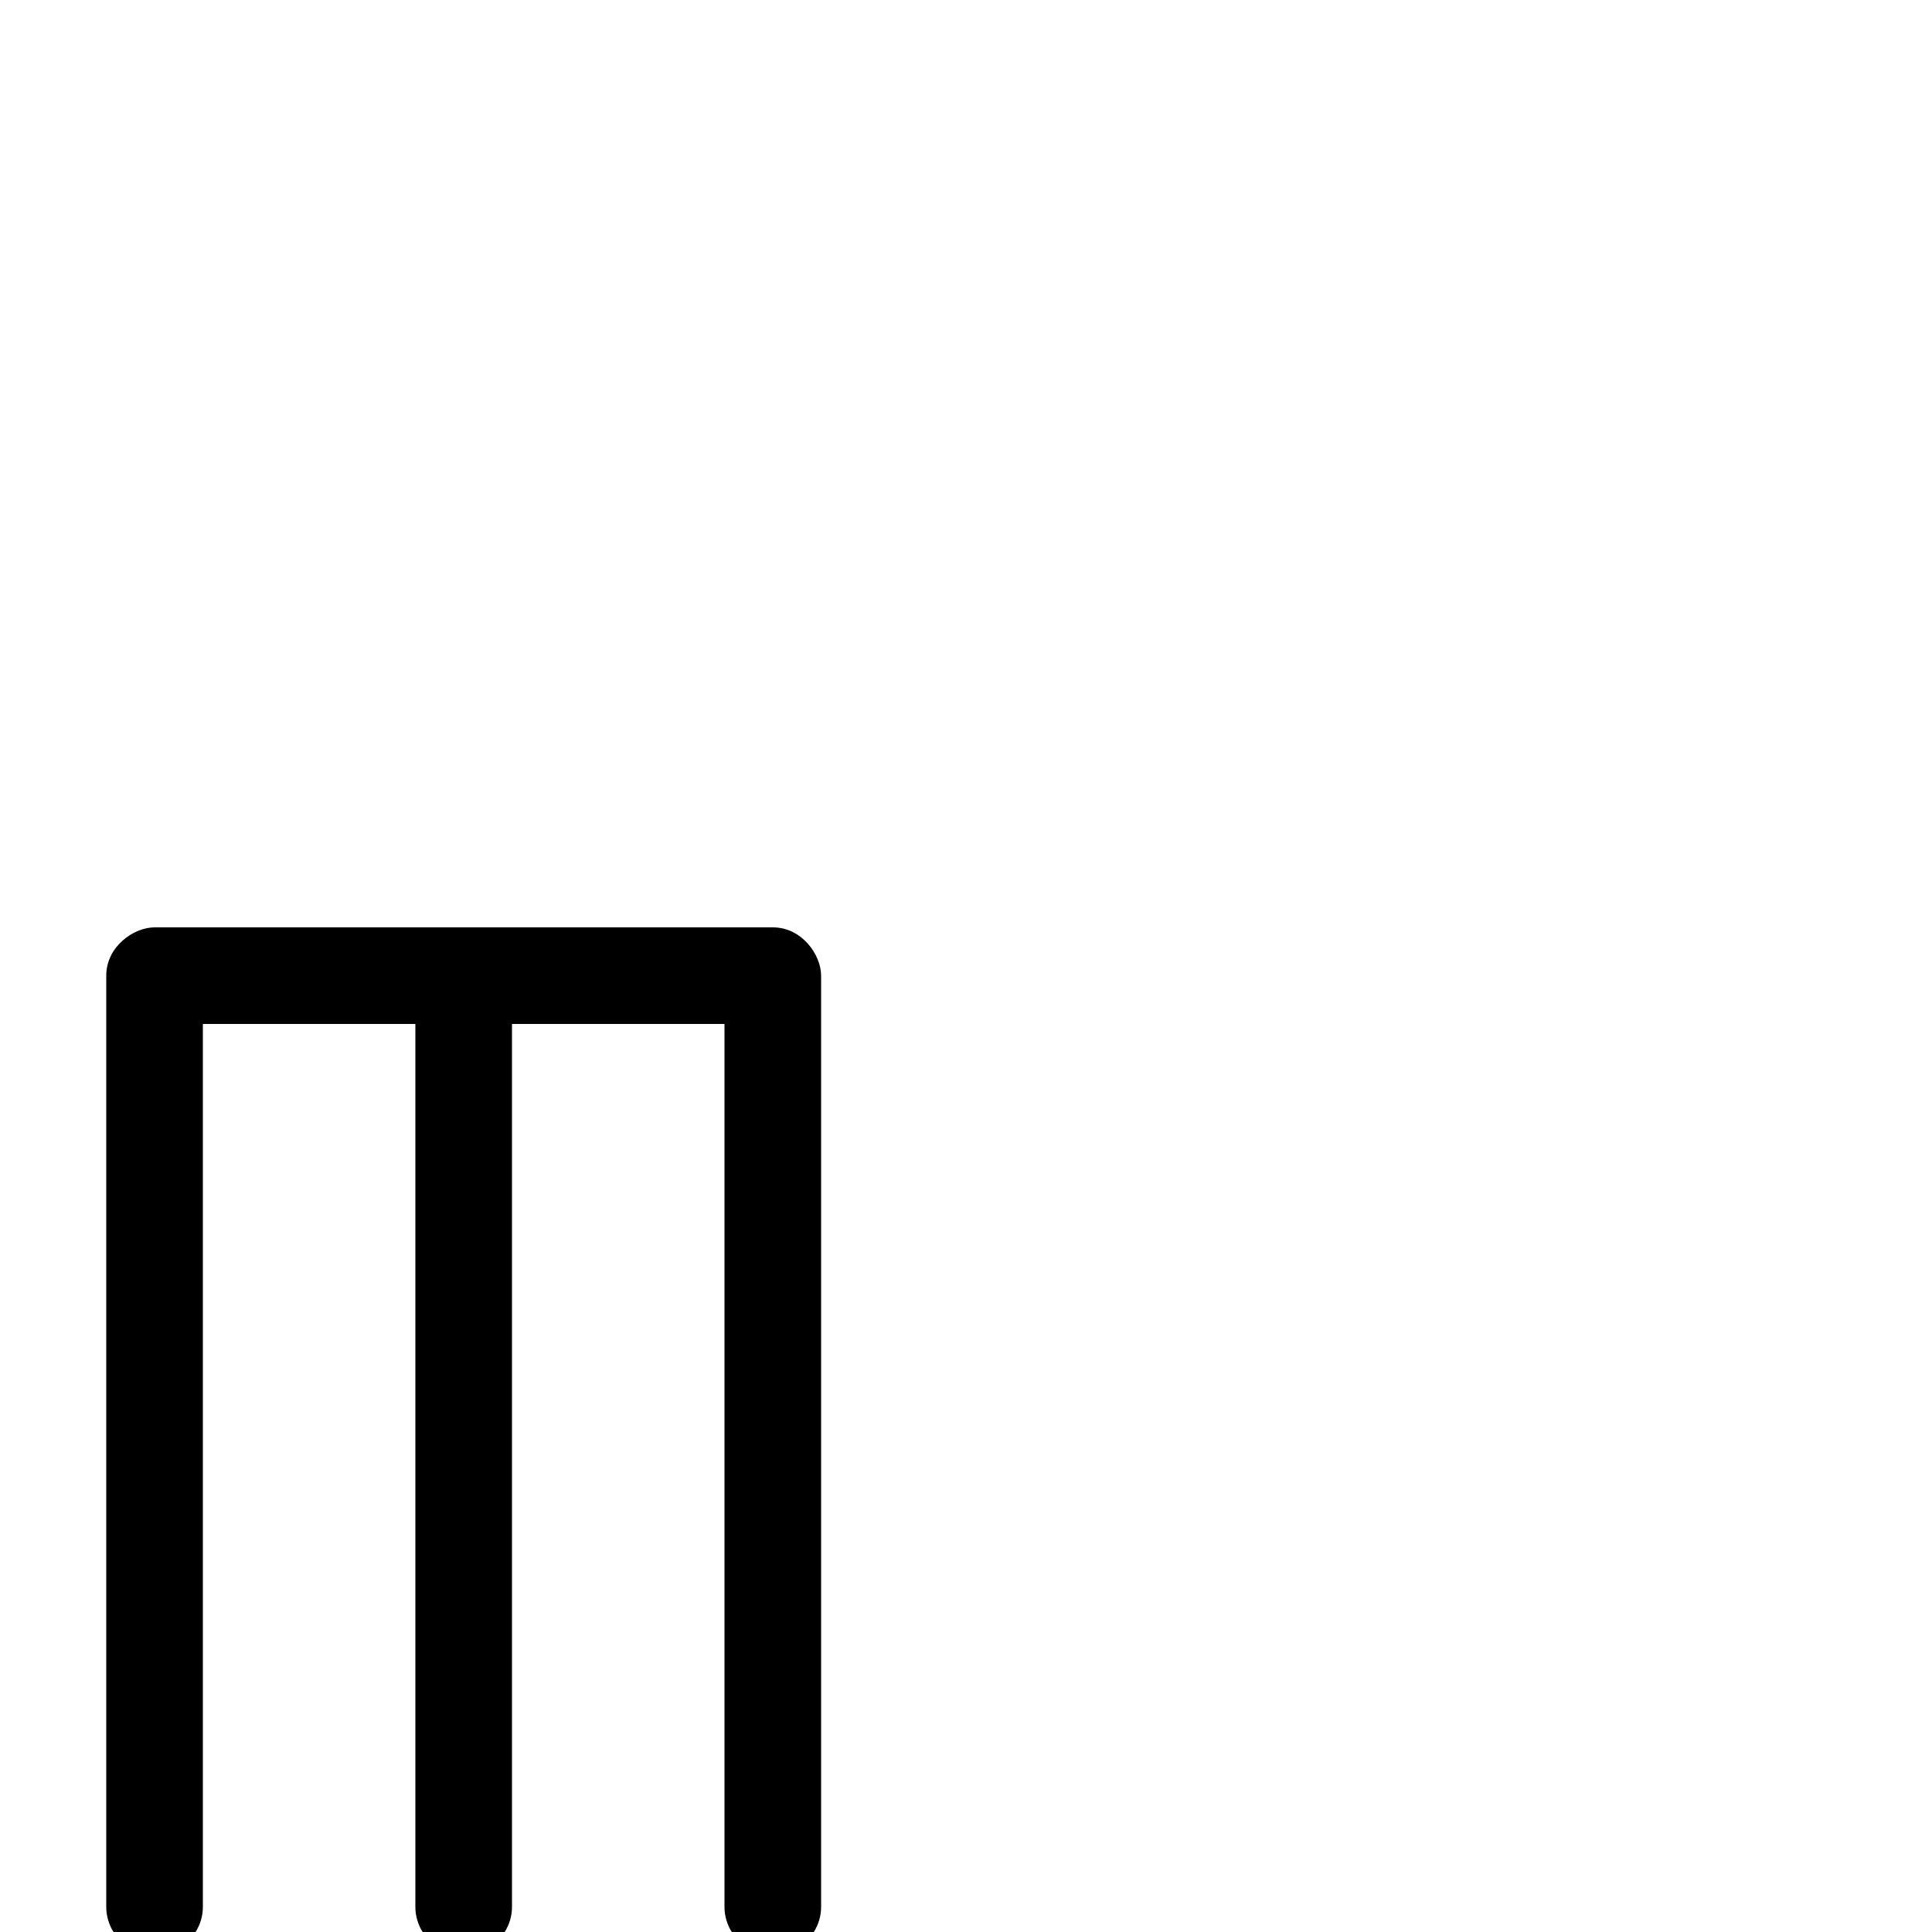 <svg xmlns="http://www.w3.org/2000/svg" viewBox="0 -1000 1000 1000">
	<path fill="#000000" d="M80 12C93.617 12 105 0.617 105 -13V-470H215V-13C215 0.617 226.383 12 240 12C253.617 12 265 0.617 265 -13V-470H375V-13C375 0.617 386.383 12 400 12C413.617 12 425 0.617 425 -13V-495C425 -505.73 415.133 -520 400 -520H240H80C69.27 -520 55 -510.133 55 -495V-13C55 0.617 66.383 12 80 12Z"/>
</svg>